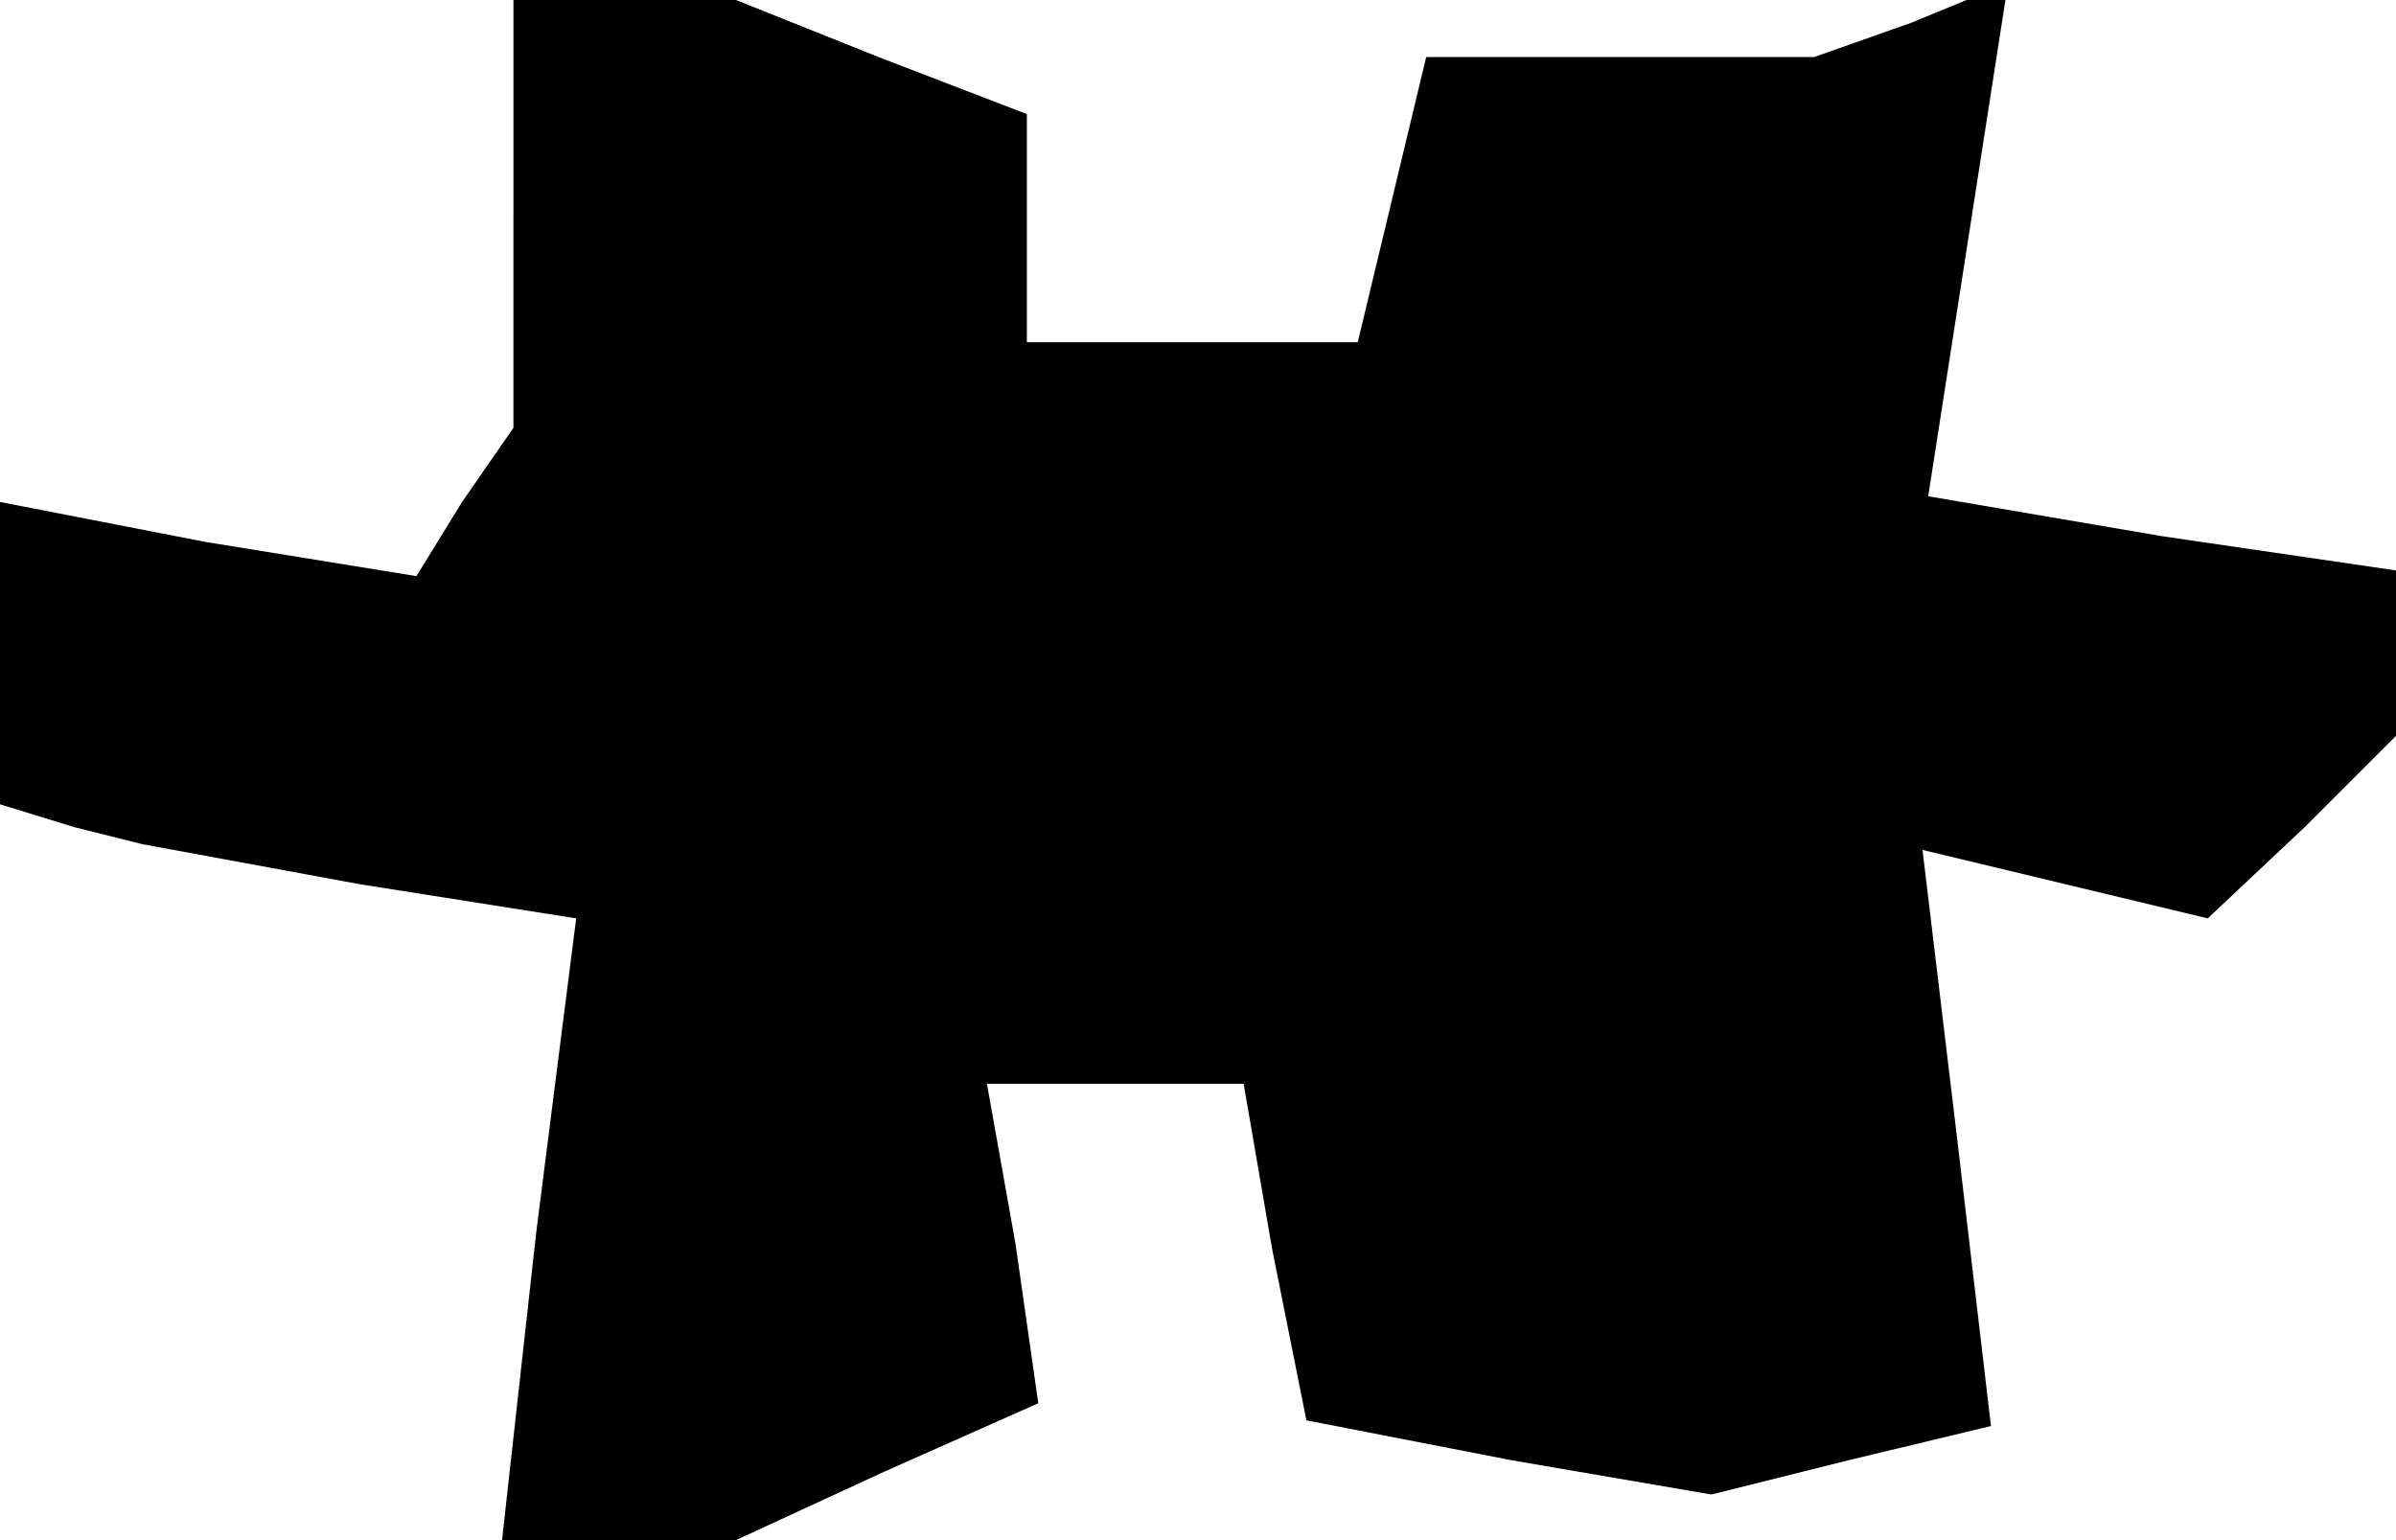 <?xml version="1.0" standalone="no"?>
<!DOCTYPE svg PUBLIC "-//W3C//DTD SVG 20010904//EN"
 "http://www.w3.org/TR/2001/REC-SVG-20010904/DTD/svg10.dtd">
<svg version="1.0" xmlns="http://www.w3.org/2000/svg"
 width="42pt" height="27pt" viewBox="0 0 42 27"
 preserveAspectRatio="xMidYMid meet">
<g transform="translate(0,27) scale(0.1,-0.1)"
fill="#000000" stroke="none">
<path d="M90 233 l0 -38 -9 -13 -8 -13 -37 6 -36 7 0 -26 0 -27 13 -4 12 -3
38 -7 38 -6 -7 -55 -6 -54 20 0 21 0 26 12 27 12 -4 28 -5 28 22 0 23 0 5 -29
6 -30 36 -7 35 -6 24 6 25 6 -6 51 -6 50 25 -6 25 -6 17 16 16 16 0 15 0 14
-41 6 -41 7 7 45 7 45 -17 -7 -17 -6 -34 0 -34 0 -6 -25 -6 -25 -29 0 -29 0 0
20 0 20 -26 10 -25 10 -20 0 -19 0 0 -37z"/>
</g>
</svg>
